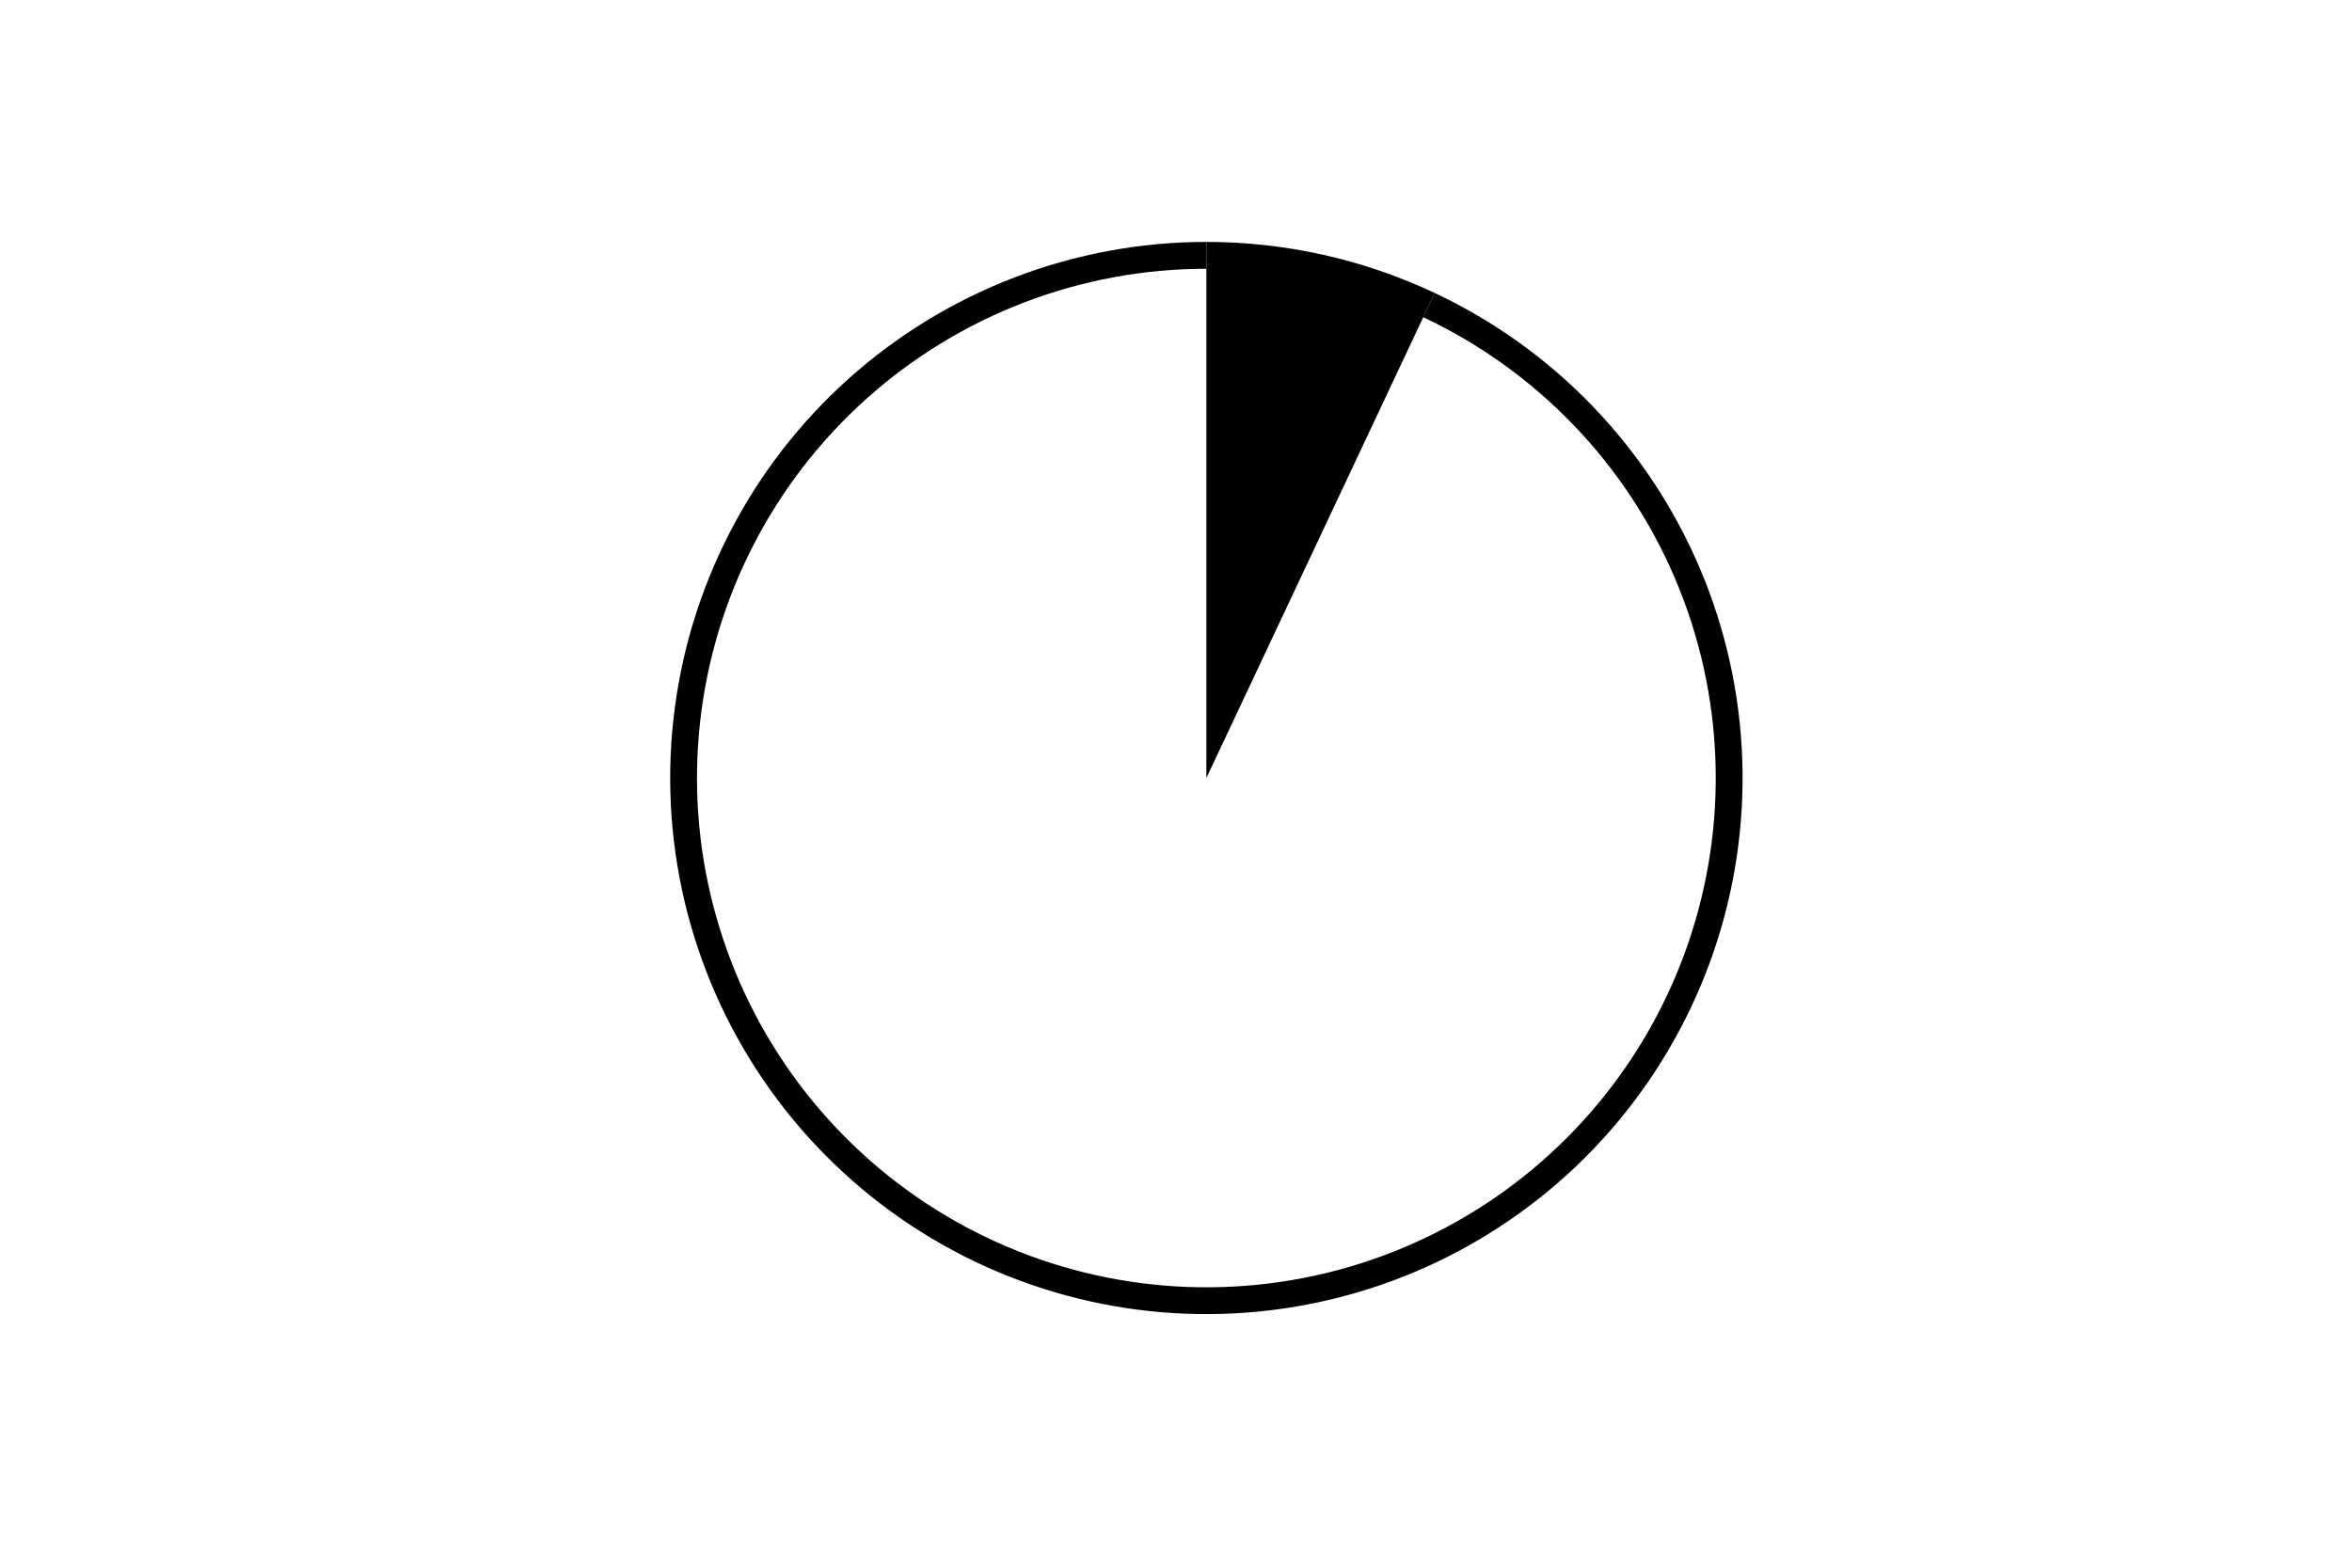 <svg height="288pt" stroke-linejoin="round" viewBox="0 0 432 288" width="432pt" xmlns="http://www.w3.org/2000/svg"><g stroke-linejoin="round"><path d="m0 288h432v-288h-432z" fill="none"/><g><path d="m263.513 53.817c-6.539-3.077-13.396-5.425-20.449-7.001s-14.257-2.372-21.484-2.372v98.485z"/><path d="m221.581 44.444c-12.022-0-23.944 2.201-35.173 6.495s-21.579 10.608-30.534 18.629c-8.955 8.021-16.367 17.615-21.867 28.305-5.5 10.691-8.996 22.298-10.316 34.248-1.319 11.95-.439 24.041 2.596 35.674 3.036 11.633 8.176 22.612 15.166 32.394 6.99 9.782 15.712 18.201 25.735 24.841 10.022 6.64 21.177 11.389 32.909 14.012s23.847 3.075 35.743 1.334c11.896-1.741 23.373-5.645 33.862-11.519s19.815-13.62 27.515-22.854c7.7-9.233 13.644-19.799 17.538-31.173 3.894-11.374 5.673-23.366 5.248-35.381-.425-12.015-3.046-23.851-7.734-34.922-4.688-11.071-11.364-21.19-19.696-29.857-8.333-8.666-18.182-15.734-29.06-20.853l-2.097 4.456c10.334 4.863 19.691 11.577 27.607 19.811 7.916 8.233 14.258 17.847 18.711 28.364s6.944 21.762 7.347 33.176c.404 11.414-1.286 22.806-4.986 33.612-3.7 10.806-9.347 20.843-16.661 29.615s-16.174 16.13-26.139 21.711c-9.965 5.581-20.868 9.29-32.169 10.943-11.301 1.654-22.81 1.224-33.956-1.267-11.146-2.491-21.743-7.003-31.264-13.311s-17.808-14.306-24.448-23.599c-6.641-9.292-11.524-19.723-14.407-30.774-2.884-11.051-3.72-22.538-2.466-33.89s4.575-22.38 9.8-32.536c5.225-10.156 12.266-19.27 20.774-26.89 8.508-7.62 18.339-13.618 29.007-17.697 10.668-4.079 21.993-6.17 33.415-6.17z"/></g></g></svg>